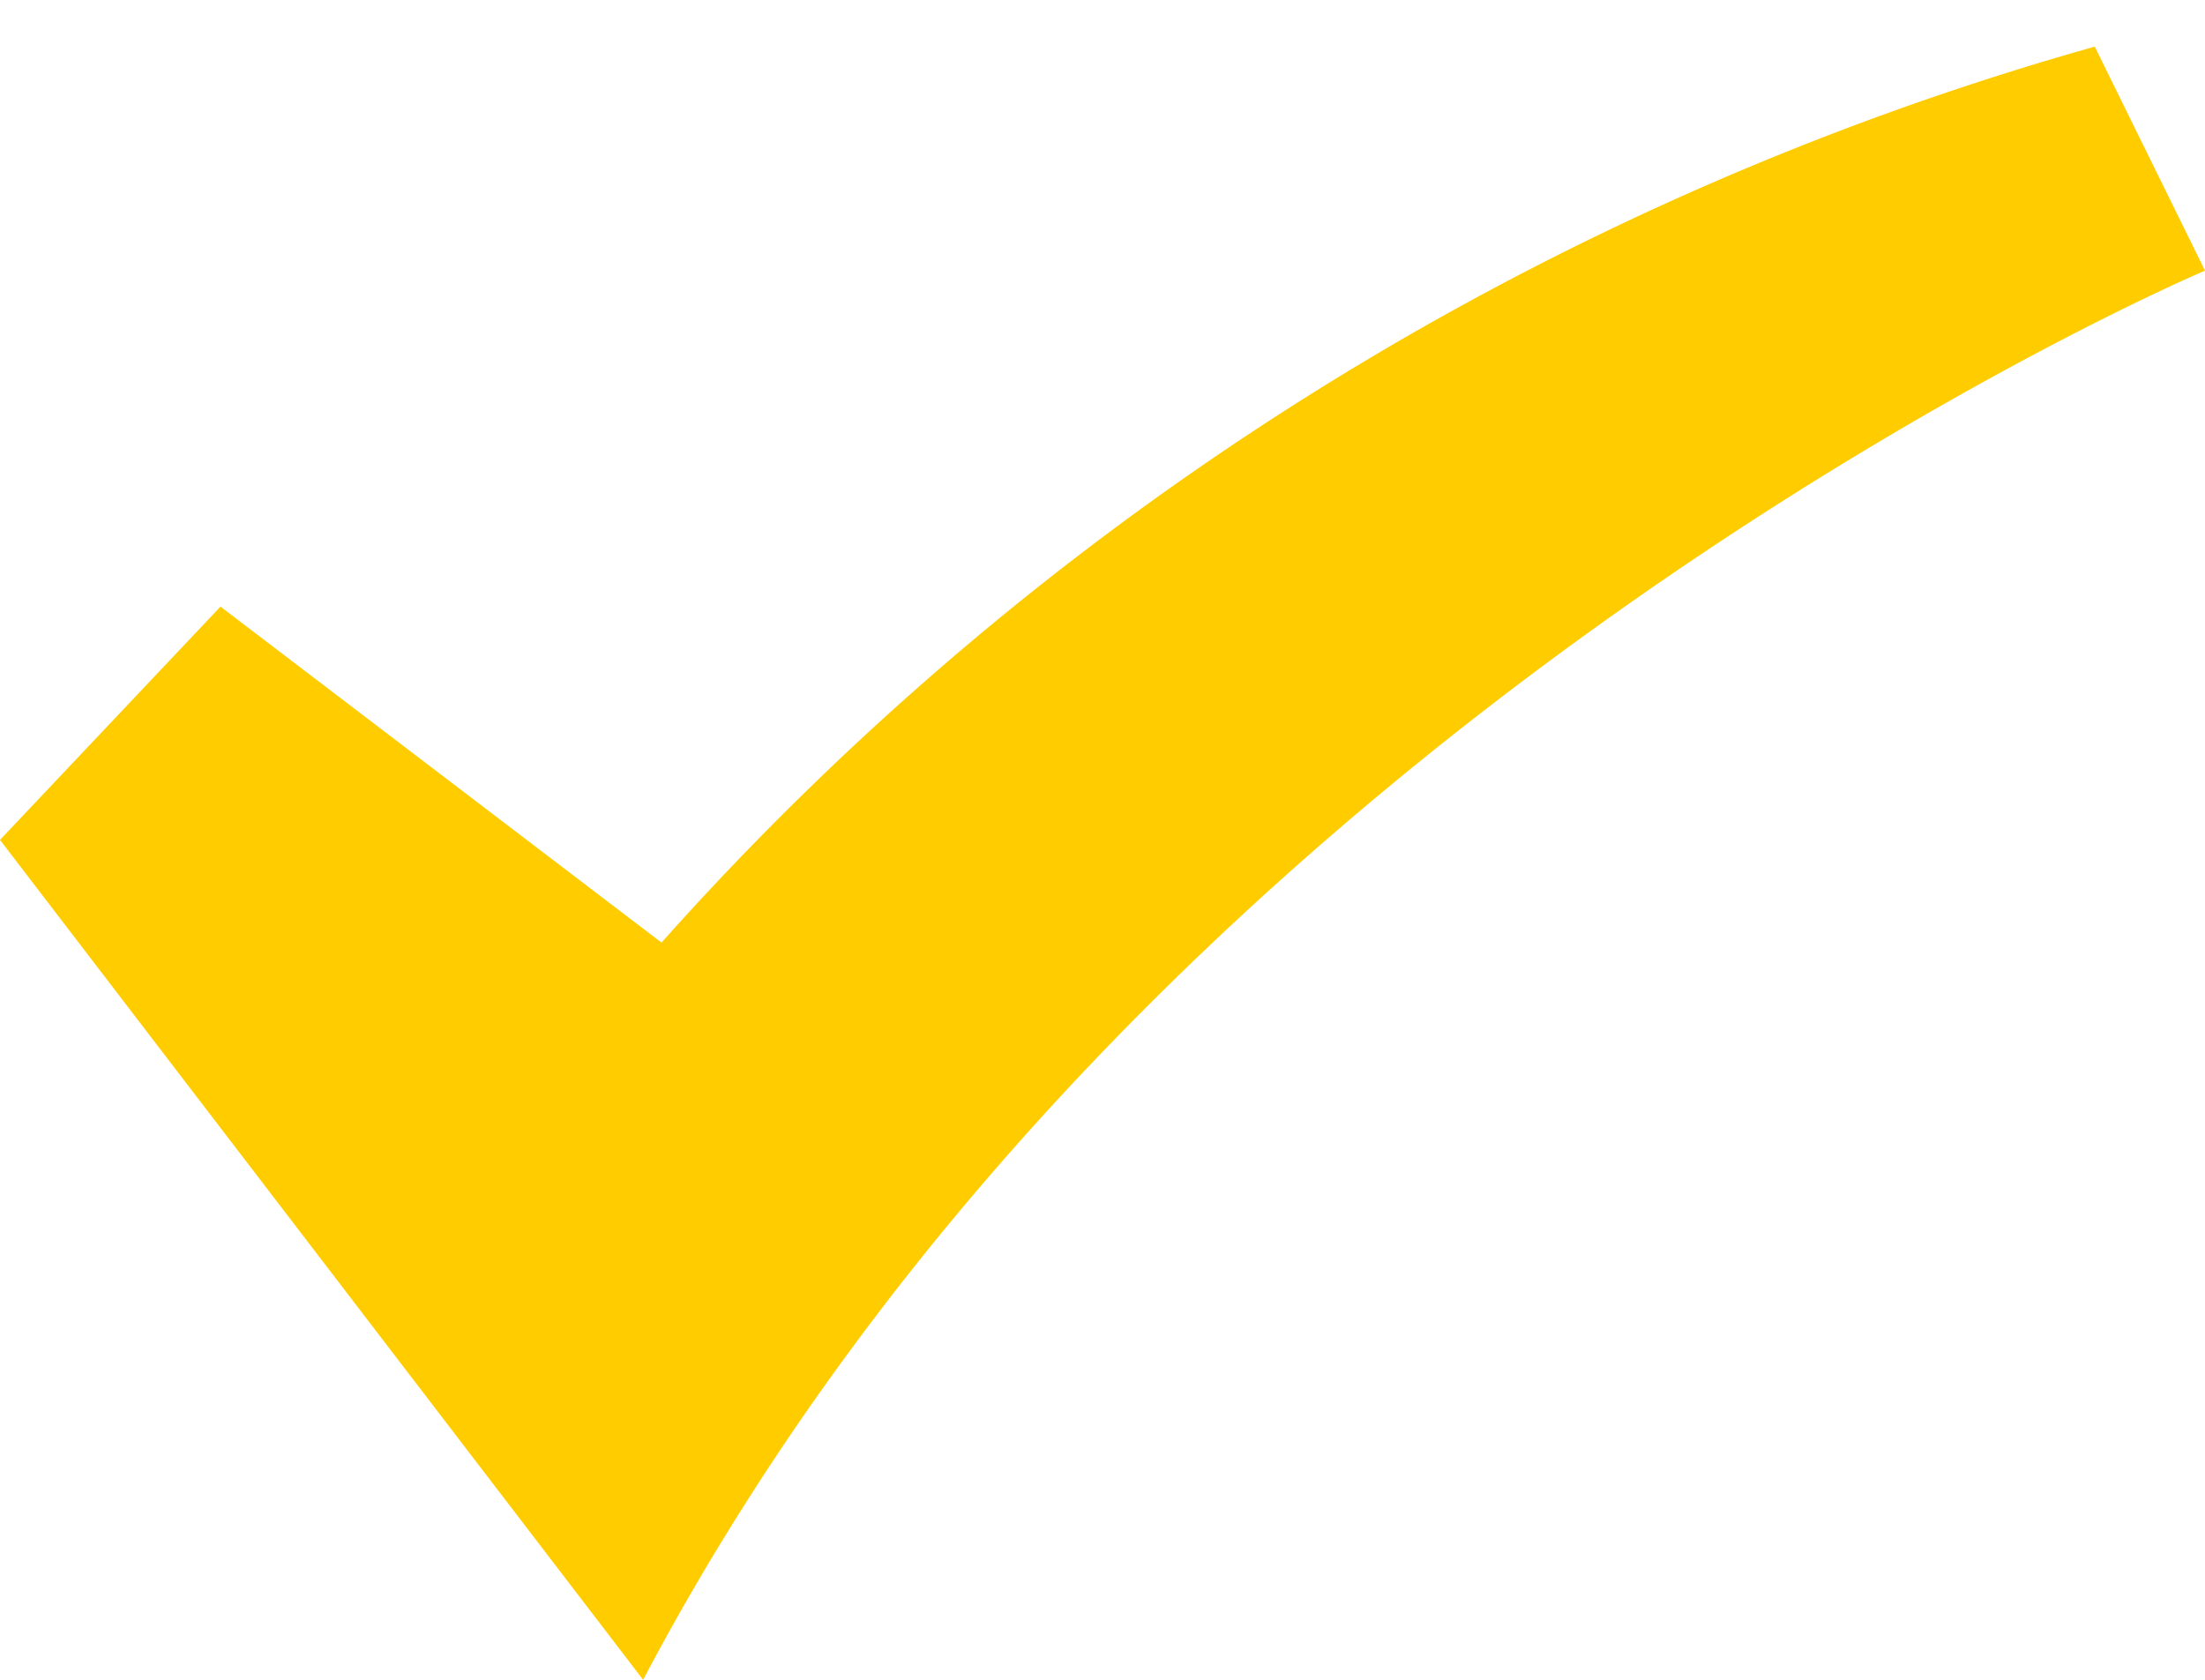 <svg xmlns="http://www.w3.org/2000/svg" width="21" height="16" viewBox="0 0 21 16">
    <path fill="#FC0" fill-rule="evenodd" d="M0 8l2.1-2.222 4.2 3.2A28.72 28.72 0 0 1 19.95.444L21 2.578S10.955 6.827 6.125 16L0 8z"/>
</svg>

